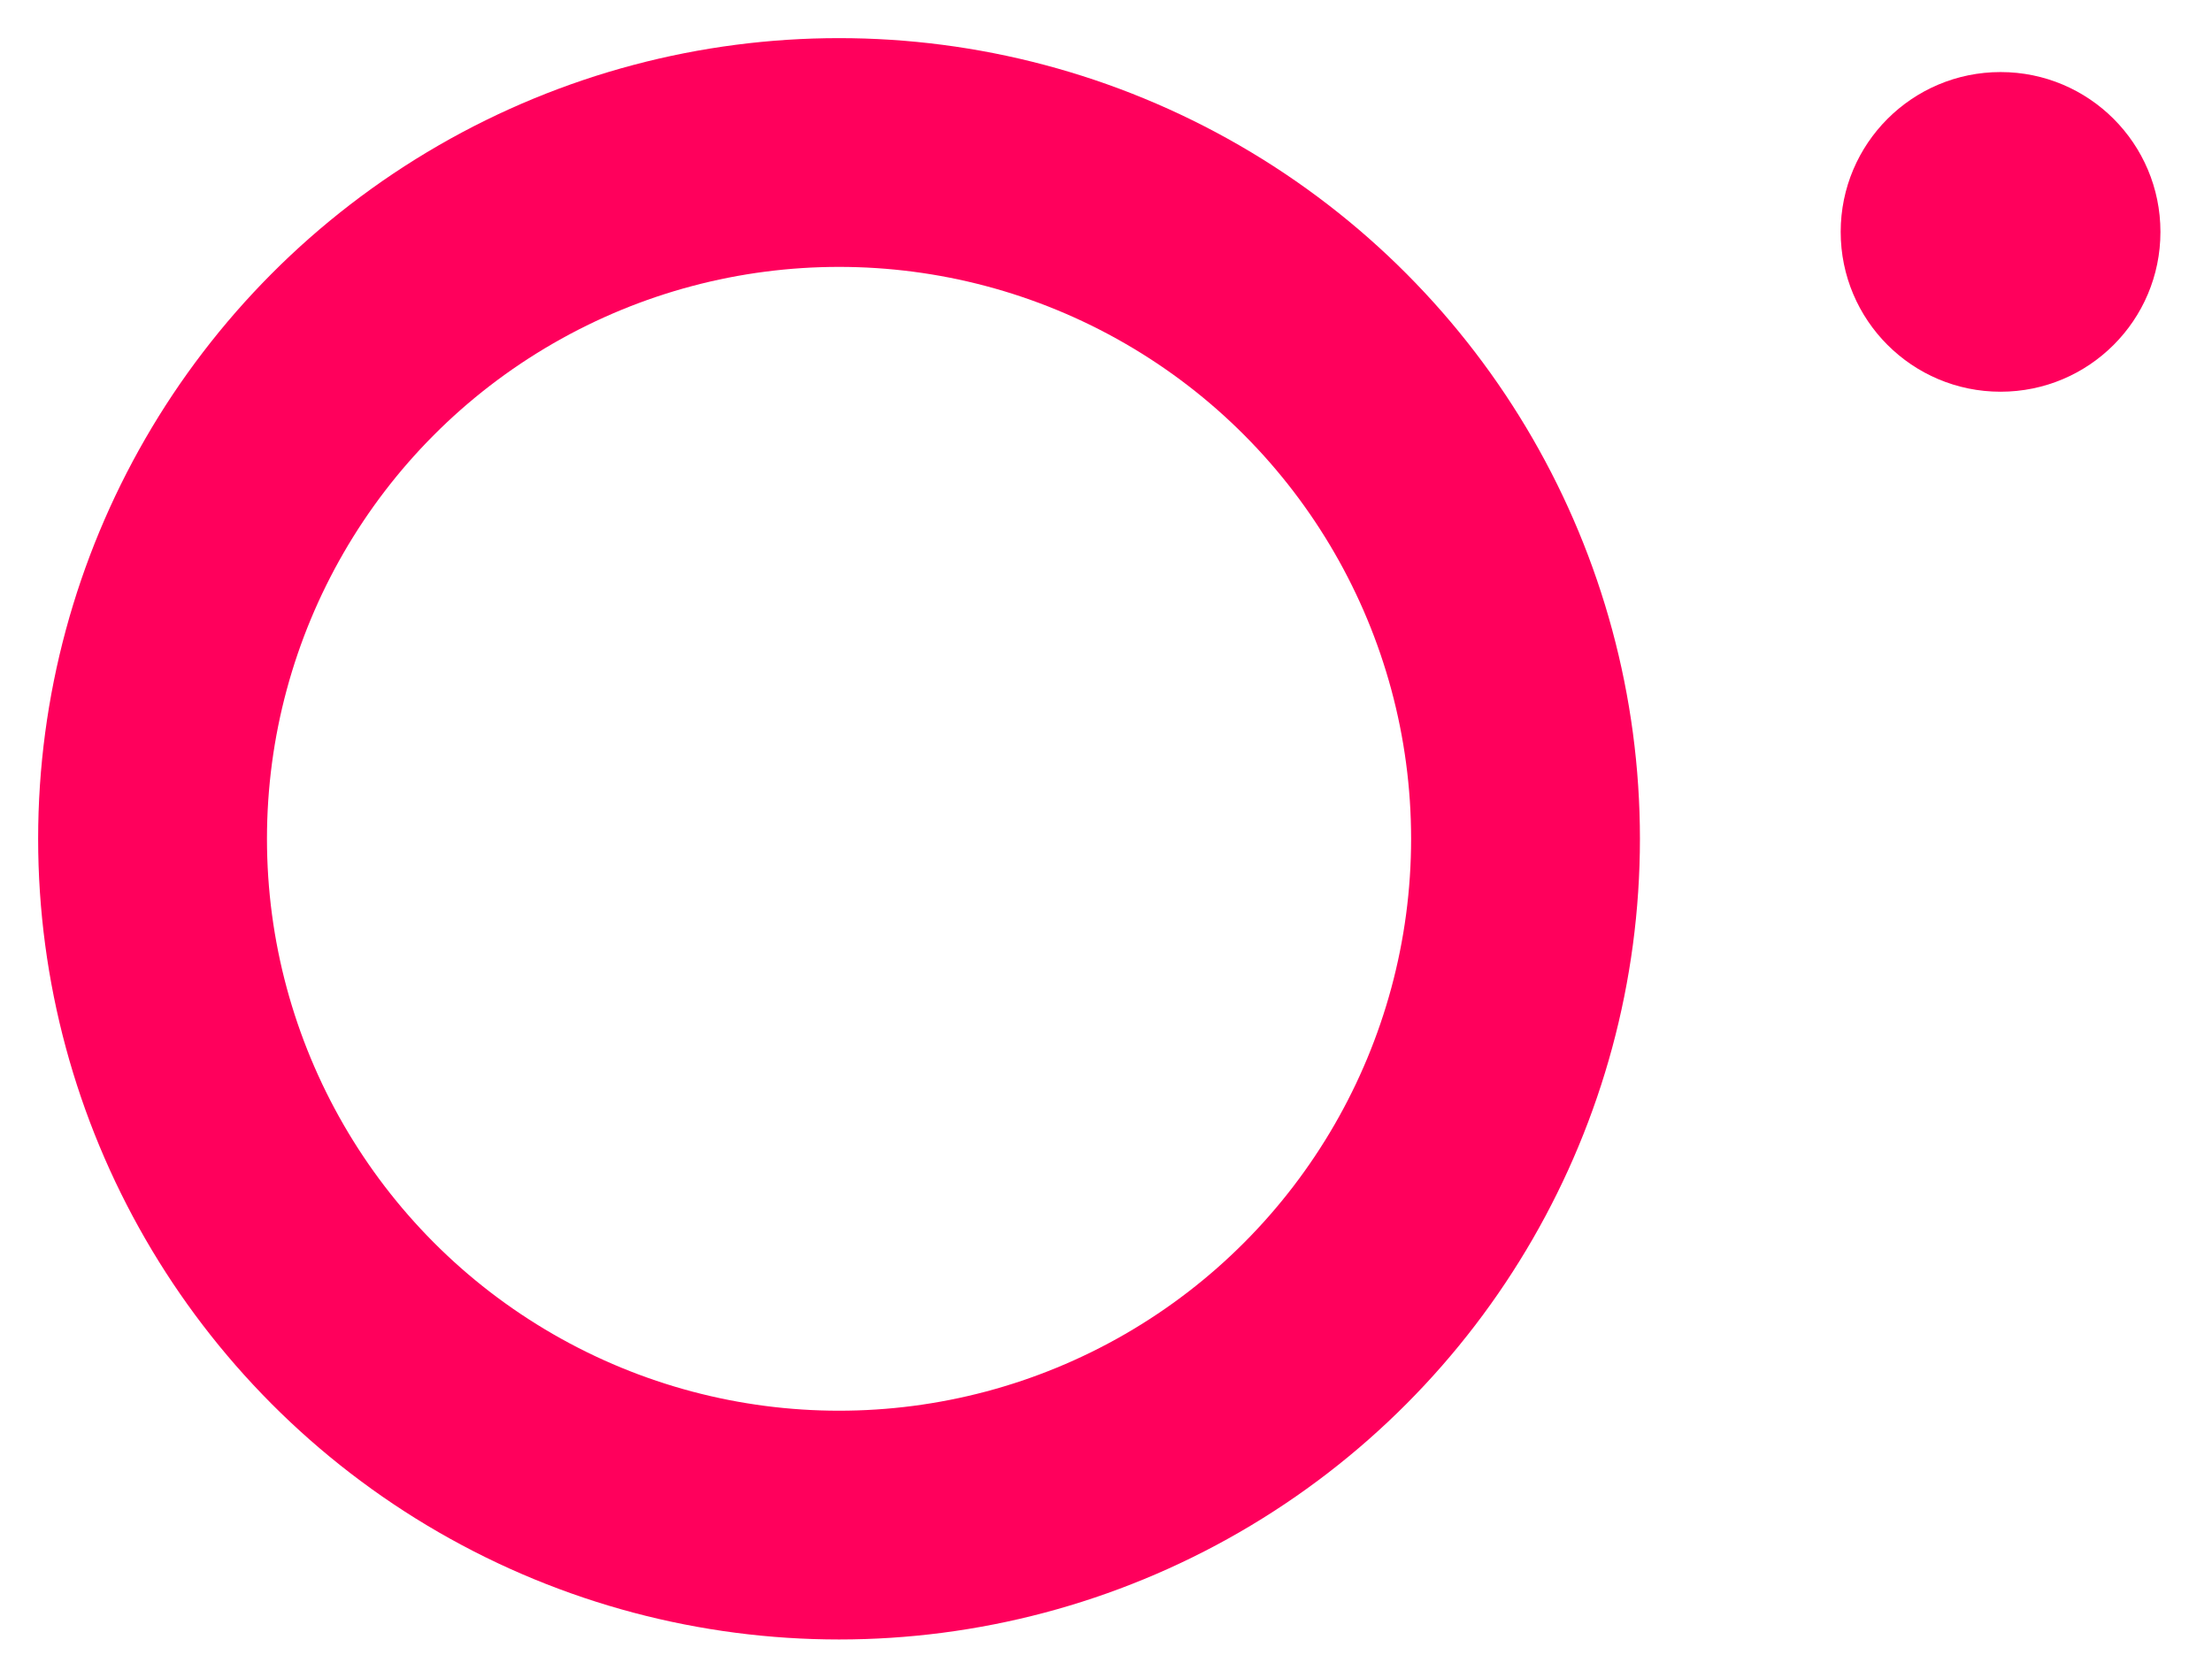 <svg width="29" height="22" viewBox="0 0 29 22" fill="none" xmlns="http://www.w3.org/2000/svg">
<circle cx="11" cy="11" r="9" stroke="#FF005C" stroke-width="3"/>
<path d="M26.228 5.137C27.386 5.137 28.324 4.199 28.324 3.041C28.324 1.883 27.386 0.945 26.228 0.945C25.07 0.945 24.132 1.883 24.132 3.041C24.132 4.199 25.07 5.137 26.228 5.137Z" fill="#FF005C"/>
</svg>
